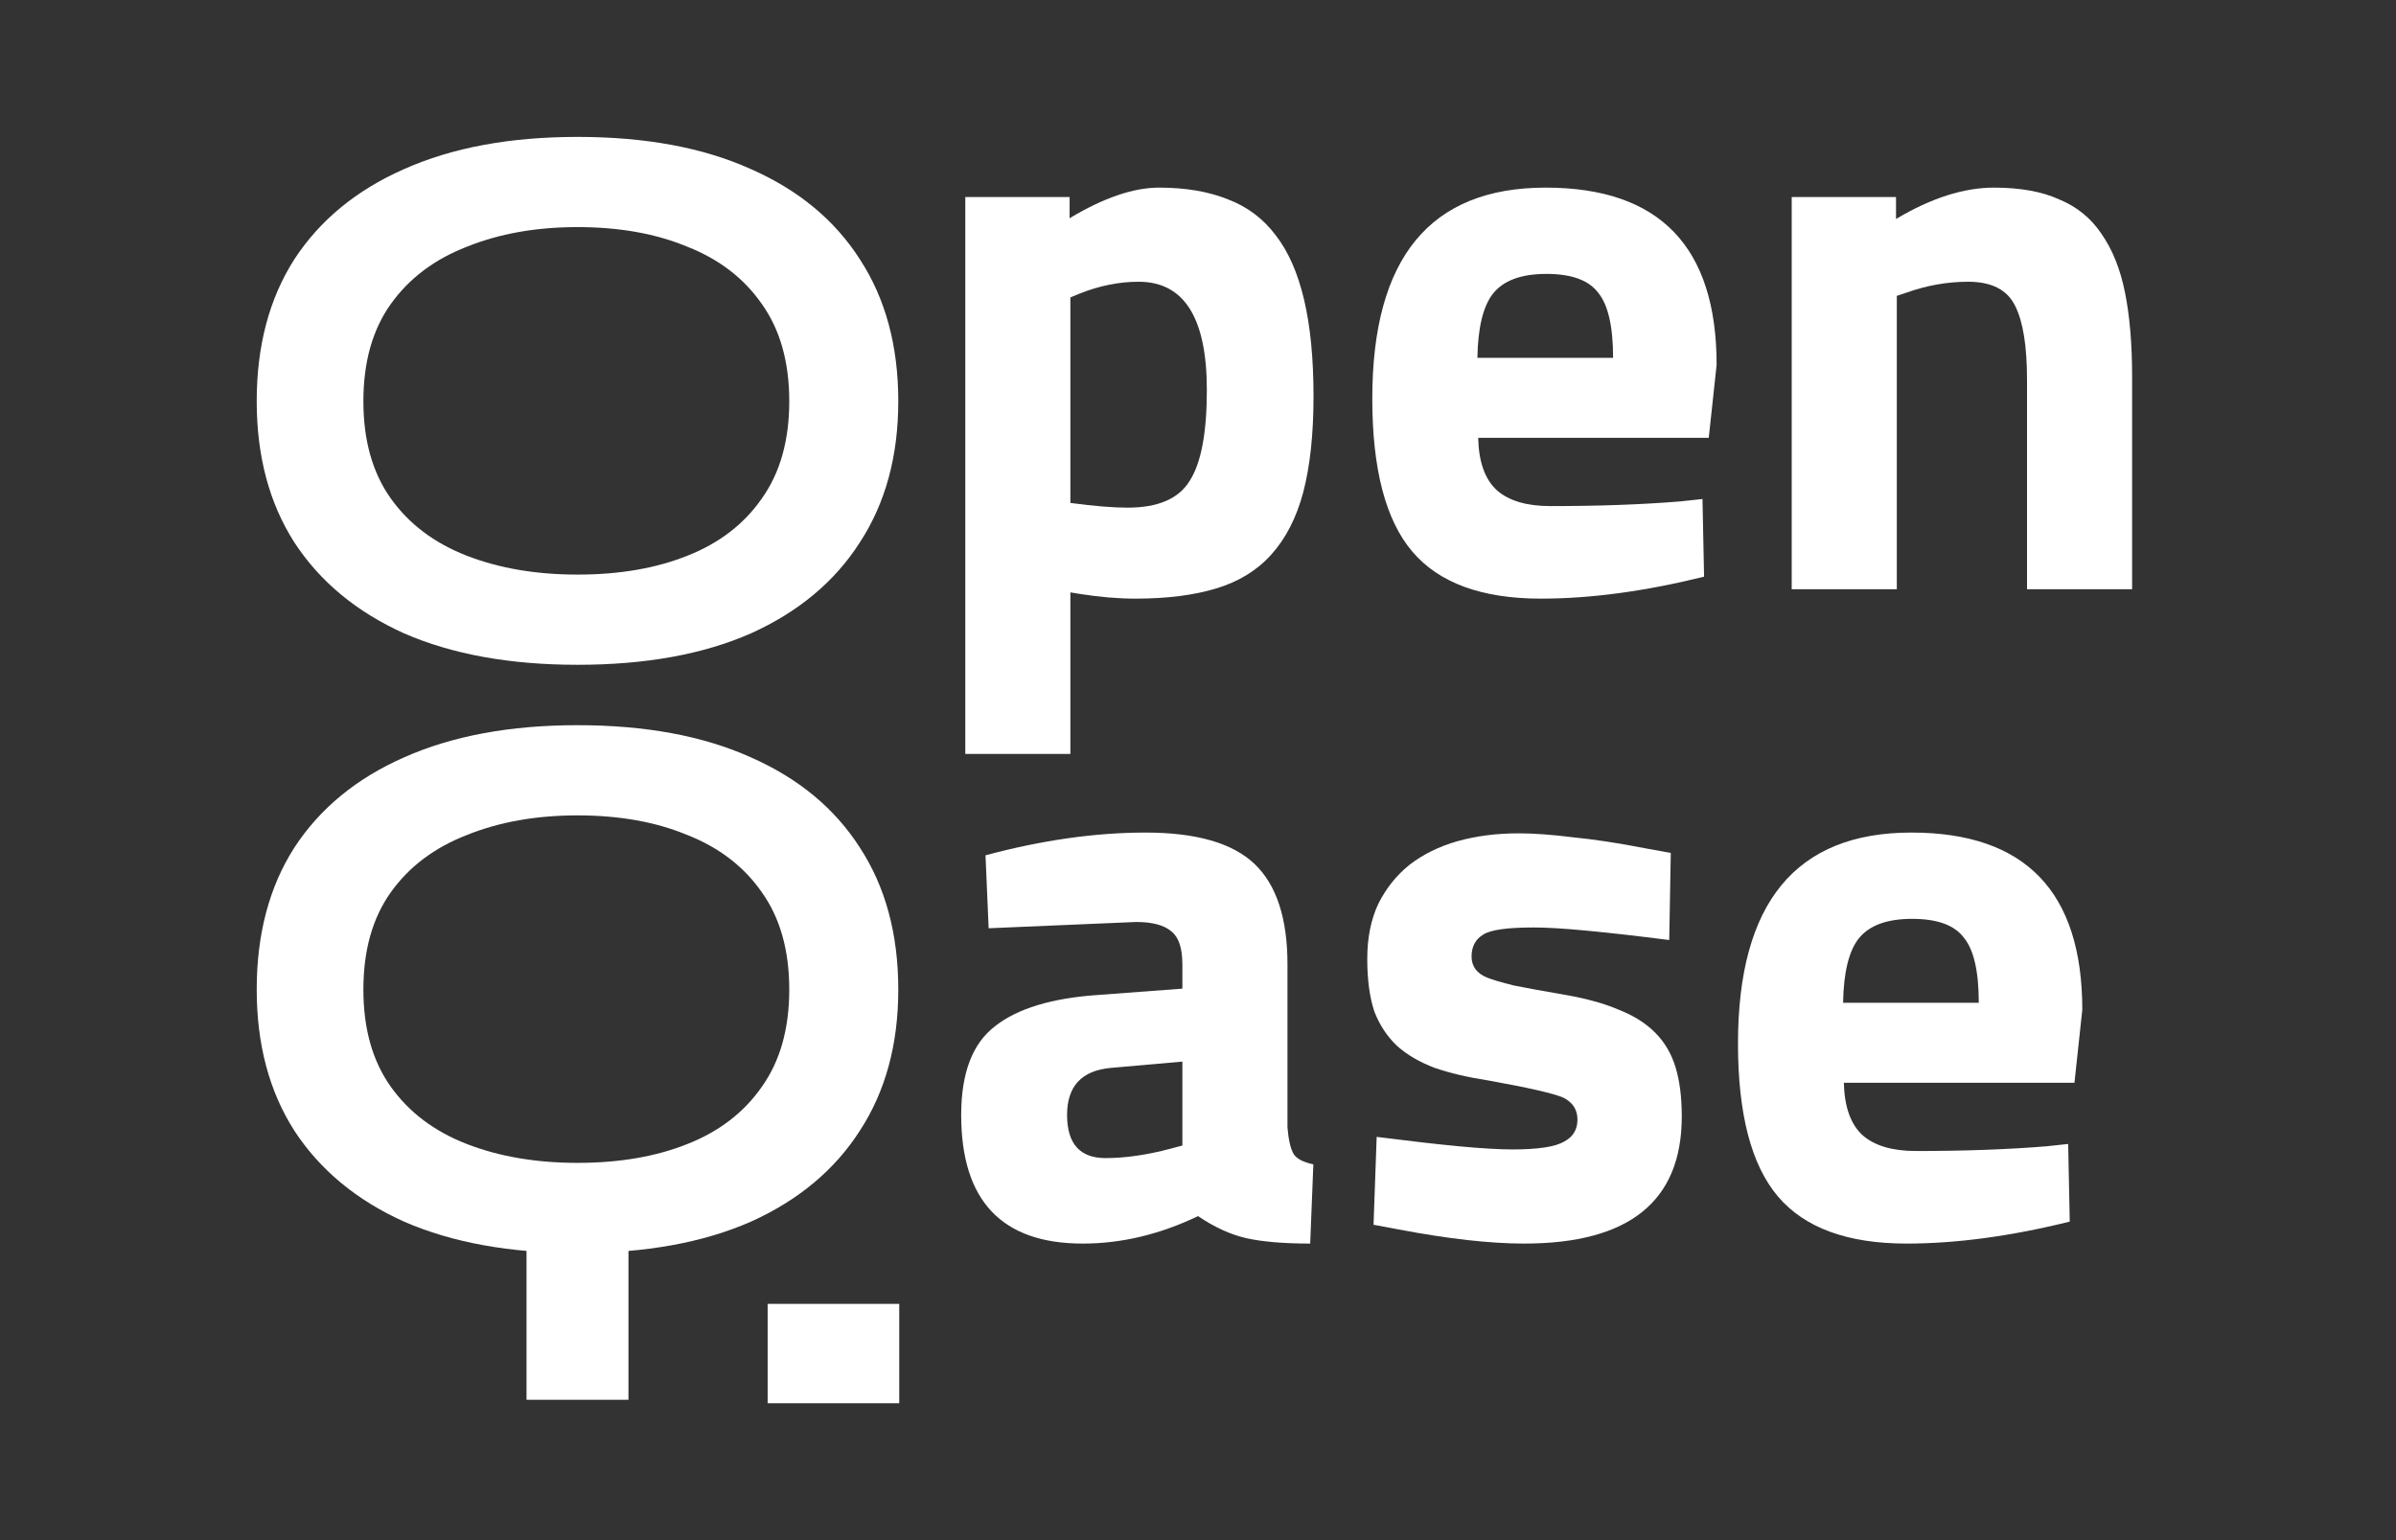 <svg width="140" height="90" viewBox="0 0 140 90" fill="none" xmlns="http://www.w3.org/2000/svg">
<rect x="0" y="0" width="140" height="90" fill="#333333" stroke="none"/>
<path d="M62.543 44.058H56.403V11.514H62.498V12.752C64.484 11.56 66.225 10.964 67.722 10.964C69.28 10.964 70.624 11.193 71.755 11.652C72.885 12.079 73.817 12.782 74.55 13.76C75.284 14.707 75.833 15.96 76.2 17.519C76.567 19.077 76.75 20.956 76.75 23.157C76.75 25.357 76.551 27.221 76.154 28.748C75.757 30.246 75.131 31.468 74.275 32.415C73.45 33.332 72.381 33.989 71.067 34.386C69.754 34.784 68.18 34.982 66.347 34.982C65.339 34.982 64.254 34.891 63.093 34.707L62.543 34.616V44.058ZM66.53 16.464C65.4 16.464 64.254 16.694 63.093 17.152L62.543 17.381V29.39C63.918 29.574 65.033 29.665 65.889 29.665C67.661 29.665 68.868 29.146 69.509 28.107C70.181 27.068 70.517 25.296 70.517 22.79C70.517 18.573 69.188 16.464 66.53 16.464Z" fill="white"/>
<path d="M99.844 25.586H86.371C86.402 26.991 86.768 28.015 87.471 28.657C88.174 29.268 89.213 29.574 90.587 29.574C93.429 29.574 95.964 29.482 98.195 29.299L99.478 29.161L99.57 33.699C96.117 34.554 92.94 34.982 90.037 34.982C86.585 34.982 84.08 34.066 82.522 32.232C80.964 30.399 80.184 27.419 80.184 23.294C80.184 15.074 83.56 10.964 90.312 10.964C96.973 10.964 100.303 14.417 100.303 21.323L99.844 25.586ZM86.325 20.91H94.254C94.254 19.077 93.963 17.809 93.383 17.106C92.833 16.373 91.825 16.006 90.358 16.006C88.892 16.006 87.853 16.388 87.242 17.152C86.661 17.885 86.356 19.138 86.325 20.91Z" fill="white"/>
<path d="M110.832 17.29V34.432H104.691V11.514H110.786V12.797C112.833 11.575 114.743 10.964 116.515 10.964C118.043 10.964 119.31 11.193 120.319 11.652C121.357 12.079 122.182 12.752 122.793 13.668C123.435 14.585 123.893 15.731 124.168 17.106C124.443 18.481 124.581 20.116 124.581 22.011V34.432H118.44V22.194C118.44 20.238 118.211 18.802 117.752 17.885C117.294 16.938 116.377 16.464 115.003 16.464C113.781 16.464 112.574 16.678 111.382 17.106L110.832 17.29Z" fill="white"/>
<path d="M75.228 56.352V65.886C75.289 66.619 75.411 67.139 75.594 67.445C75.777 67.719 76.159 67.918 76.74 68.04L76.556 72.67C74.998 72.67 73.746 72.563 72.799 72.349C71.882 72.135 70.95 71.707 70.003 71.066C67.773 72.135 65.527 72.67 63.267 72.67C58.531 72.67 56.163 70.164 56.163 65.153C56.163 62.708 56.82 60.982 58.134 59.973C59.447 58.934 61.464 58.323 64.183 58.14L69.087 57.773V56.352C69.087 55.405 68.873 54.763 68.445 54.427C68.017 54.06 67.33 53.877 66.383 53.877L57.767 54.244L57.584 49.981C60.883 49.095 64 48.652 66.933 48.652C69.896 48.652 72.019 49.263 73.303 50.485C74.586 51.707 75.228 53.663 75.228 56.352ZM69.087 62.036L64.916 62.403C63.205 62.555 62.35 63.472 62.35 65.153C62.35 66.833 63.099 67.674 64.596 67.674C65.756 67.674 67.024 67.49 68.399 67.124L69.087 66.94V62.036Z" fill="white"/>
<path d="M97.625 49.843L97.534 54.931C95.609 54.687 93.99 54.503 92.676 54.381C91.393 54.259 90.369 54.198 89.606 54.198C88.078 54.198 87.1 54.335 86.672 54.61C86.214 54.885 85.985 55.313 85.985 55.894C85.985 56.474 86.291 56.887 86.902 57.131C87.207 57.254 87.727 57.406 88.46 57.59C89.224 57.742 90.232 57.926 91.484 58.14C92.707 58.354 93.745 58.644 94.601 59.011C95.456 59.347 96.159 59.79 96.709 60.34C97.259 60.89 97.656 61.562 97.9 62.357C98.145 63.151 98.267 64.114 98.267 65.244C98.267 70.195 95.196 72.67 89.055 72.67C87.07 72.67 84.626 72.395 81.723 71.845L80.257 71.57L80.44 66.436C82.365 66.68 83.969 66.864 85.252 66.986C86.566 67.108 87.604 67.169 88.368 67.169C89.865 67.169 90.873 67.017 91.393 66.711C91.912 66.436 92.172 66.008 92.172 65.428C92.172 64.847 91.897 64.419 91.347 64.144C90.797 63.9 89.331 63.564 86.948 63.136C85.756 62.953 84.717 62.708 83.831 62.403C82.945 62.066 82.212 61.639 81.632 61.119C81.051 60.569 80.608 59.897 80.302 59.102C80.028 58.277 79.89 57.254 79.89 56.031C79.89 54.809 80.104 53.739 80.532 52.823C80.99 51.906 81.601 51.142 82.365 50.531C83.159 49.92 84.091 49.461 85.16 49.156C86.26 48.85 87.452 48.697 88.735 48.697C89.621 48.697 90.675 48.774 91.897 48.927C93.15 49.049 94.555 49.263 96.113 49.568L97.625 49.843Z" fill="white"/>
<path d="M121.212 63.273H107.738C107.769 64.679 108.136 65.703 108.838 66.344C109.541 66.956 110.58 67.261 111.955 67.261C114.796 67.261 117.332 67.169 119.562 66.986L120.845 66.849L120.937 71.386C117.484 72.242 114.307 72.67 111.405 72.67C107.952 72.67 105.447 71.753 103.889 69.92C102.331 68.086 101.552 65.107 101.552 60.982C101.552 52.762 104.928 48.652 111.68 48.652C118.34 48.652 121.67 52.105 121.67 59.011L121.212 63.273ZM107.693 58.598H115.621C115.621 56.765 115.331 55.496 114.75 54.794C114.2 54.06 113.192 53.694 111.725 53.694C110.259 53.694 109.22 54.076 108.609 54.84C108.029 55.573 107.723 56.826 107.693 58.598Z" fill="white"/>
<path d="M33.743 38.848C29.802 38.848 26.426 38.237 23.616 37.014C20.835 35.761 18.697 33.989 17.2 31.697C15.733 29.405 15 26.655 15 23.447C15 20.208 15.733 17.442 17.2 15.15C18.697 12.859 20.835 11.102 23.616 9.879C26.426 8.626 29.802 8 33.743 8C37.715 8 41.091 8.626 43.871 9.879C46.651 11.102 48.775 12.859 50.241 15.15C51.738 17.442 52.487 20.208 52.487 23.447C52.487 26.655 51.738 29.405 50.241 31.697C48.775 33.989 46.651 35.761 43.871 37.014C41.091 38.237 37.715 38.848 33.743 38.848ZM33.743 33.577C36.188 33.577 38.326 33.21 40.159 32.477C42.023 31.743 43.474 30.628 44.513 29.131C45.582 27.633 46.117 25.739 46.117 23.447C46.117 21.155 45.582 19.26 44.513 17.763C43.474 16.266 42.023 15.15 40.159 14.417C38.326 13.653 36.188 13.271 33.743 13.271C31.33 13.271 29.176 13.653 27.282 14.417C25.388 15.15 23.906 16.266 22.837 17.763C21.767 19.26 21.233 21.155 21.233 23.447C21.233 25.739 21.767 27.633 22.837 29.131C23.906 30.628 25.388 31.743 27.282 32.477C29.176 33.21 31.33 33.577 33.743 33.577Z" fill="white"/>
<path d="M30.765 70.658H36.722V81.796H30.765V70.658ZM33.743 73.225C29.802 73.225 26.426 72.614 23.616 71.391C20.835 70.139 18.697 68.366 17.2 66.075C15.733 63.783 15 61.032 15 57.824C15 54.585 15.733 51.819 17.2 49.528C18.697 47.236 20.835 45.479 23.616 44.256C26.426 43.004 29.802 42.377 33.743 42.377C37.715 42.377 41.091 43.004 43.871 44.256C46.651 45.479 48.775 47.236 50.241 49.528C51.738 51.819 52.487 54.585 52.487 57.824C52.487 61.032 51.738 63.783 50.241 66.075C48.775 68.366 46.651 70.139 43.871 71.391C41.091 72.614 37.715 73.225 33.743 73.225ZM33.743 67.954C36.188 67.954 38.326 67.587 40.159 66.854C42.023 66.12 43.474 65.005 44.513 63.508C45.582 62.01 46.117 60.116 46.117 57.824C46.117 55.532 45.582 53.638 44.513 52.14C43.474 50.643 42.023 49.528 40.159 48.794C38.326 48.03 36.188 47.648 33.743 47.648C31.33 47.648 29.176 48.03 27.282 48.794C25.388 49.528 23.906 50.643 22.837 52.14C21.767 53.638 21.233 55.532 21.233 57.824C21.233 60.116 21.767 62.01 22.837 63.508C23.906 65.005 25.388 66.12 27.282 66.854C29.176 67.587 31.33 67.954 33.743 67.954Z" fill="white"/>
<path d="M44.854 82V76.194L52.543 76.194V82H44.854Z" fill="white"/>
</svg>
